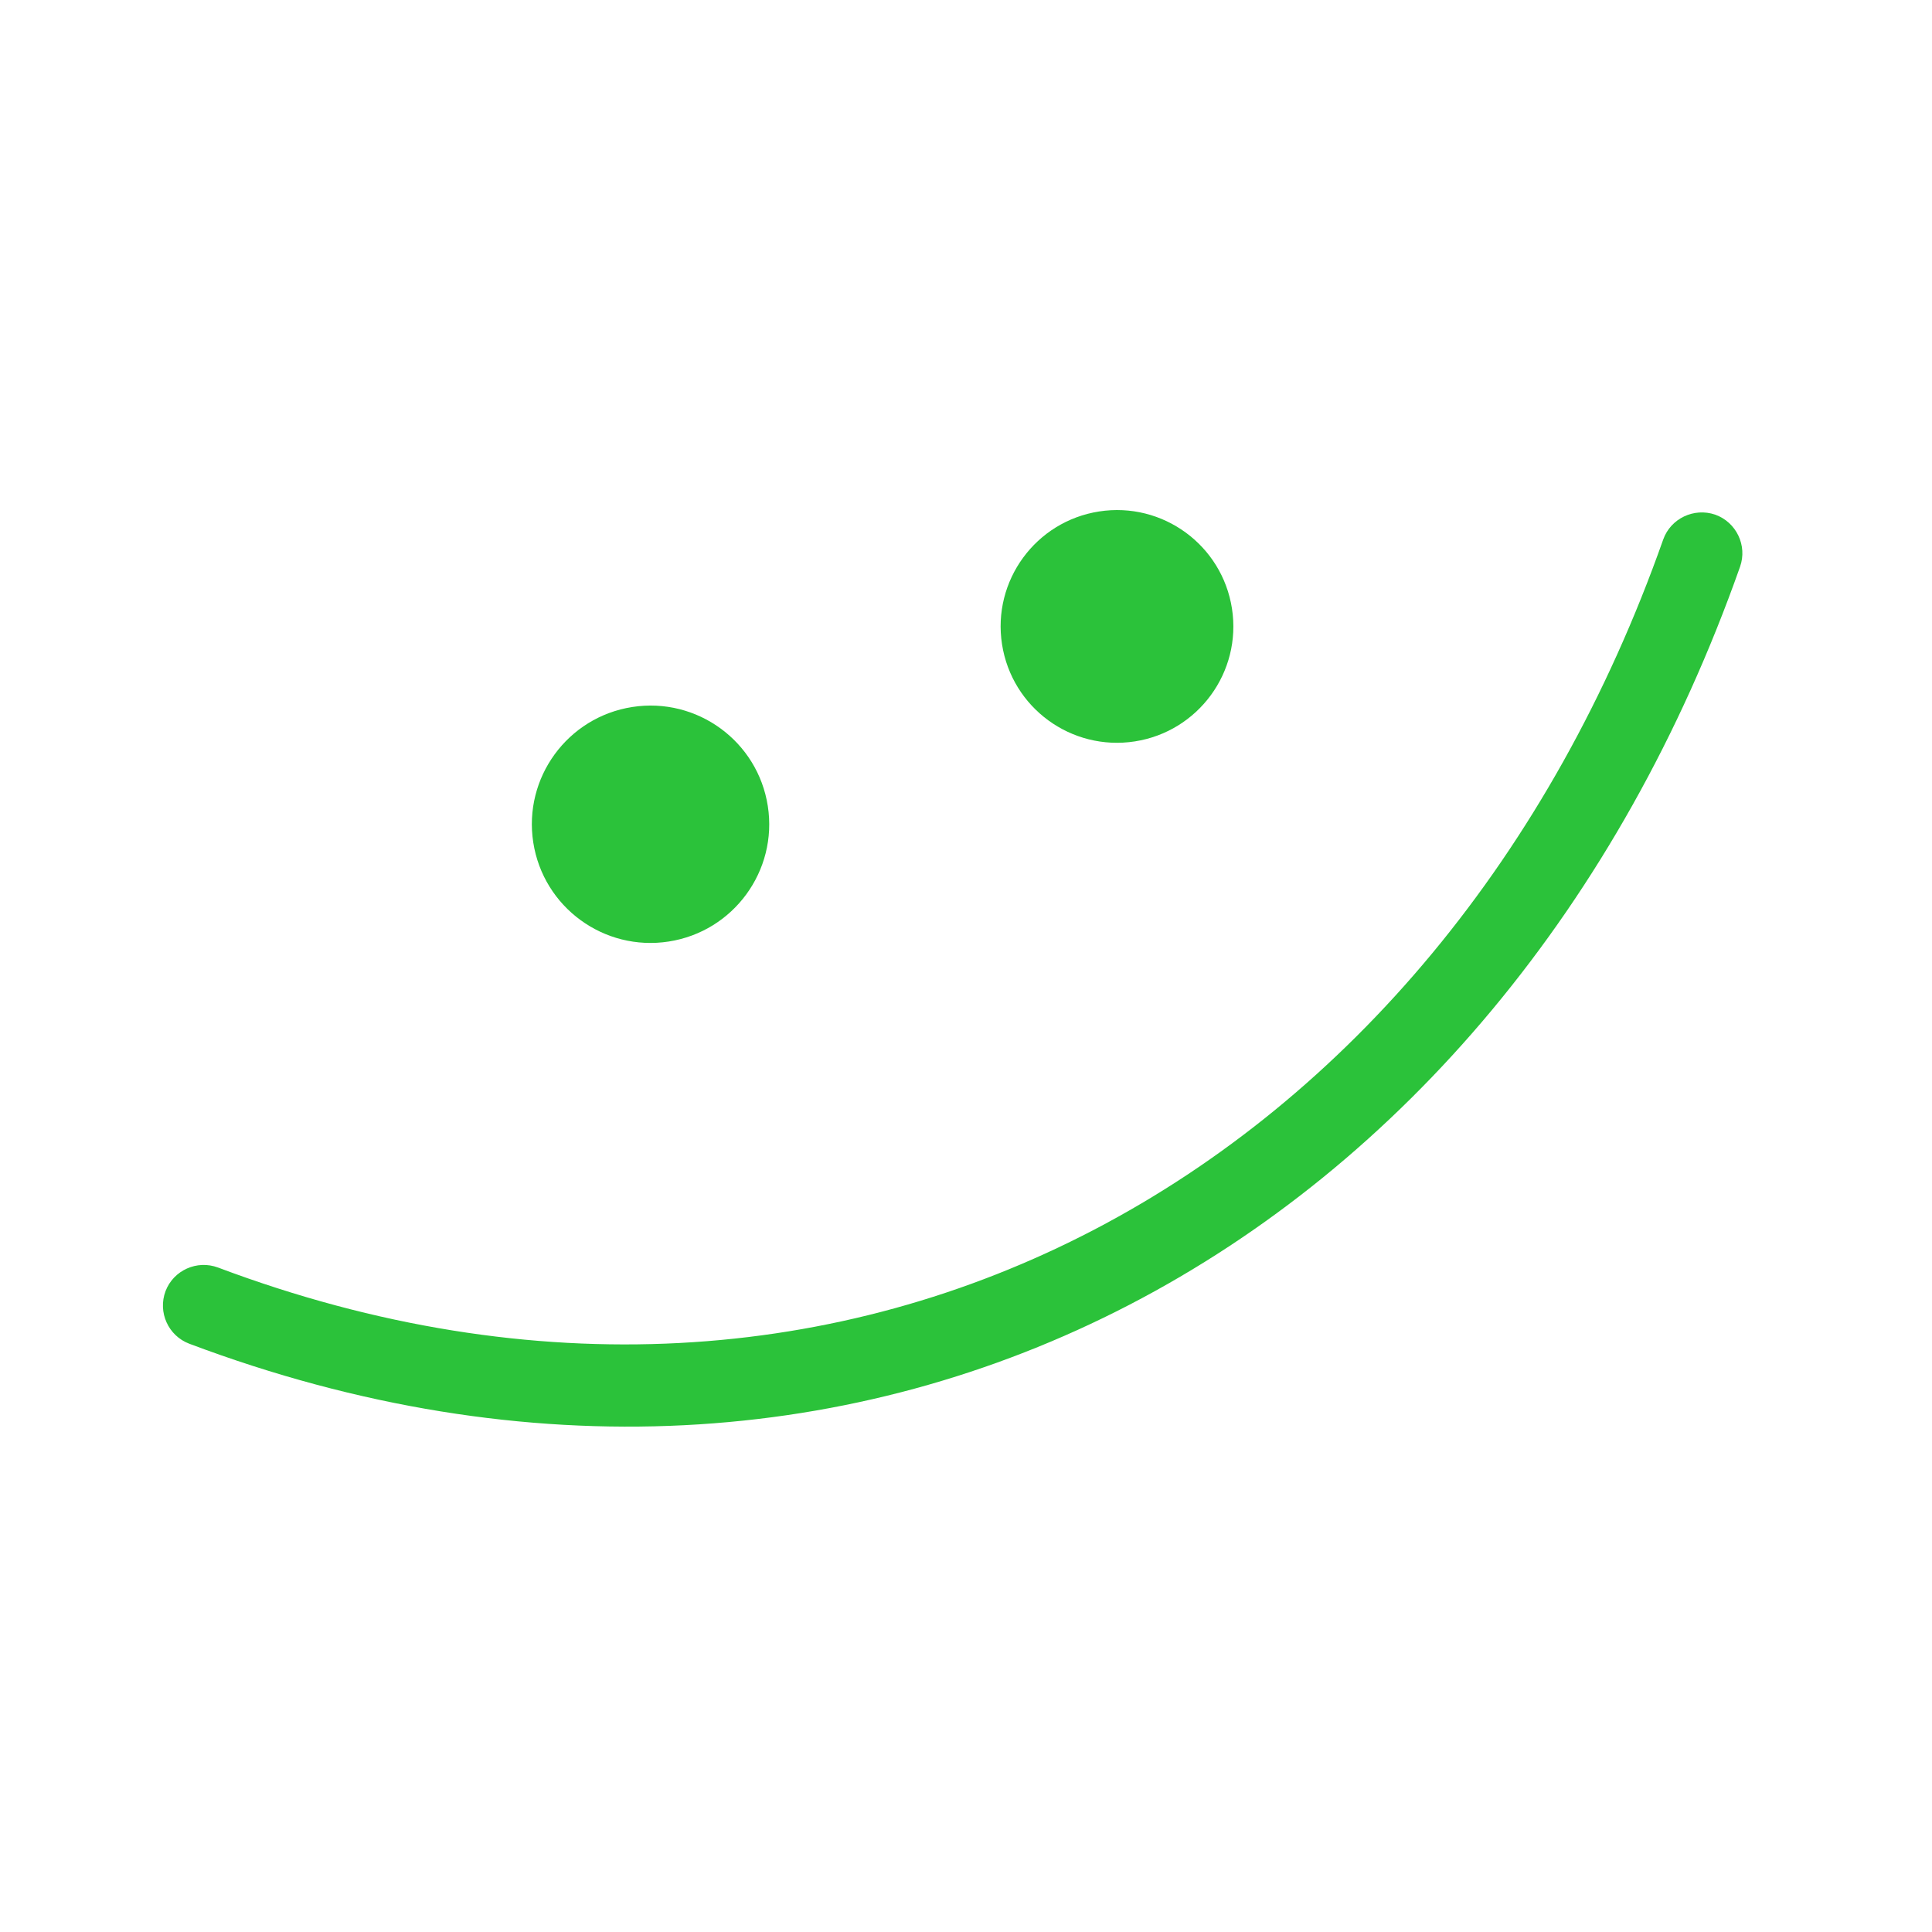 <svg width="48" height="48" viewBox="0 0 48 48" fill="none" xmlns="http://www.w3.org/2000/svg">
<g clip-path="url(#clip0_16_1265)">
<path fill-rule="evenodd" clip-rule="evenodd" d="M41.322 13.404C35.782 29.098 21.136 37.403 5.418 31.492C4.894 31.296 4.311 31.56 4.113 32.077C3.916 32.603 4.181 33.188 4.704 33.385C21.553 39.727 37.292 30.897 43.231 14.081C43.417 13.556 43.14 12.974 42.613 12.786C42.087 12.607 41.508 12.88 41.322 13.404Z" fill="#2BC23A"/>
<path d="M16.615 23.392C18.224 23.142 19.326 21.635 19.076 20.026C18.826 18.417 17.319 17.315 15.71 17.565C14.101 17.815 12.999 19.322 13.249 20.931C13.499 22.54 15.006 23.642 16.615 23.392Z" fill="#2BC23A"/>
<path d="M28.195 18.42C29.772 18.175 30.853 16.697 30.608 15.12C30.363 13.542 28.885 12.462 27.308 12.707C25.73 12.952 24.65 14.429 24.895 16.007C25.14 17.584 26.617 18.665 28.195 18.42Z" fill="#2BC23A"/>
</g>
<defs>
<clipPath id="clip0_16_1265">
<rect width="42" height="42" fill="white" transform="translate(0 6.445) rotate(-8.826)"/>
</clipPath>
</defs>
</svg>
